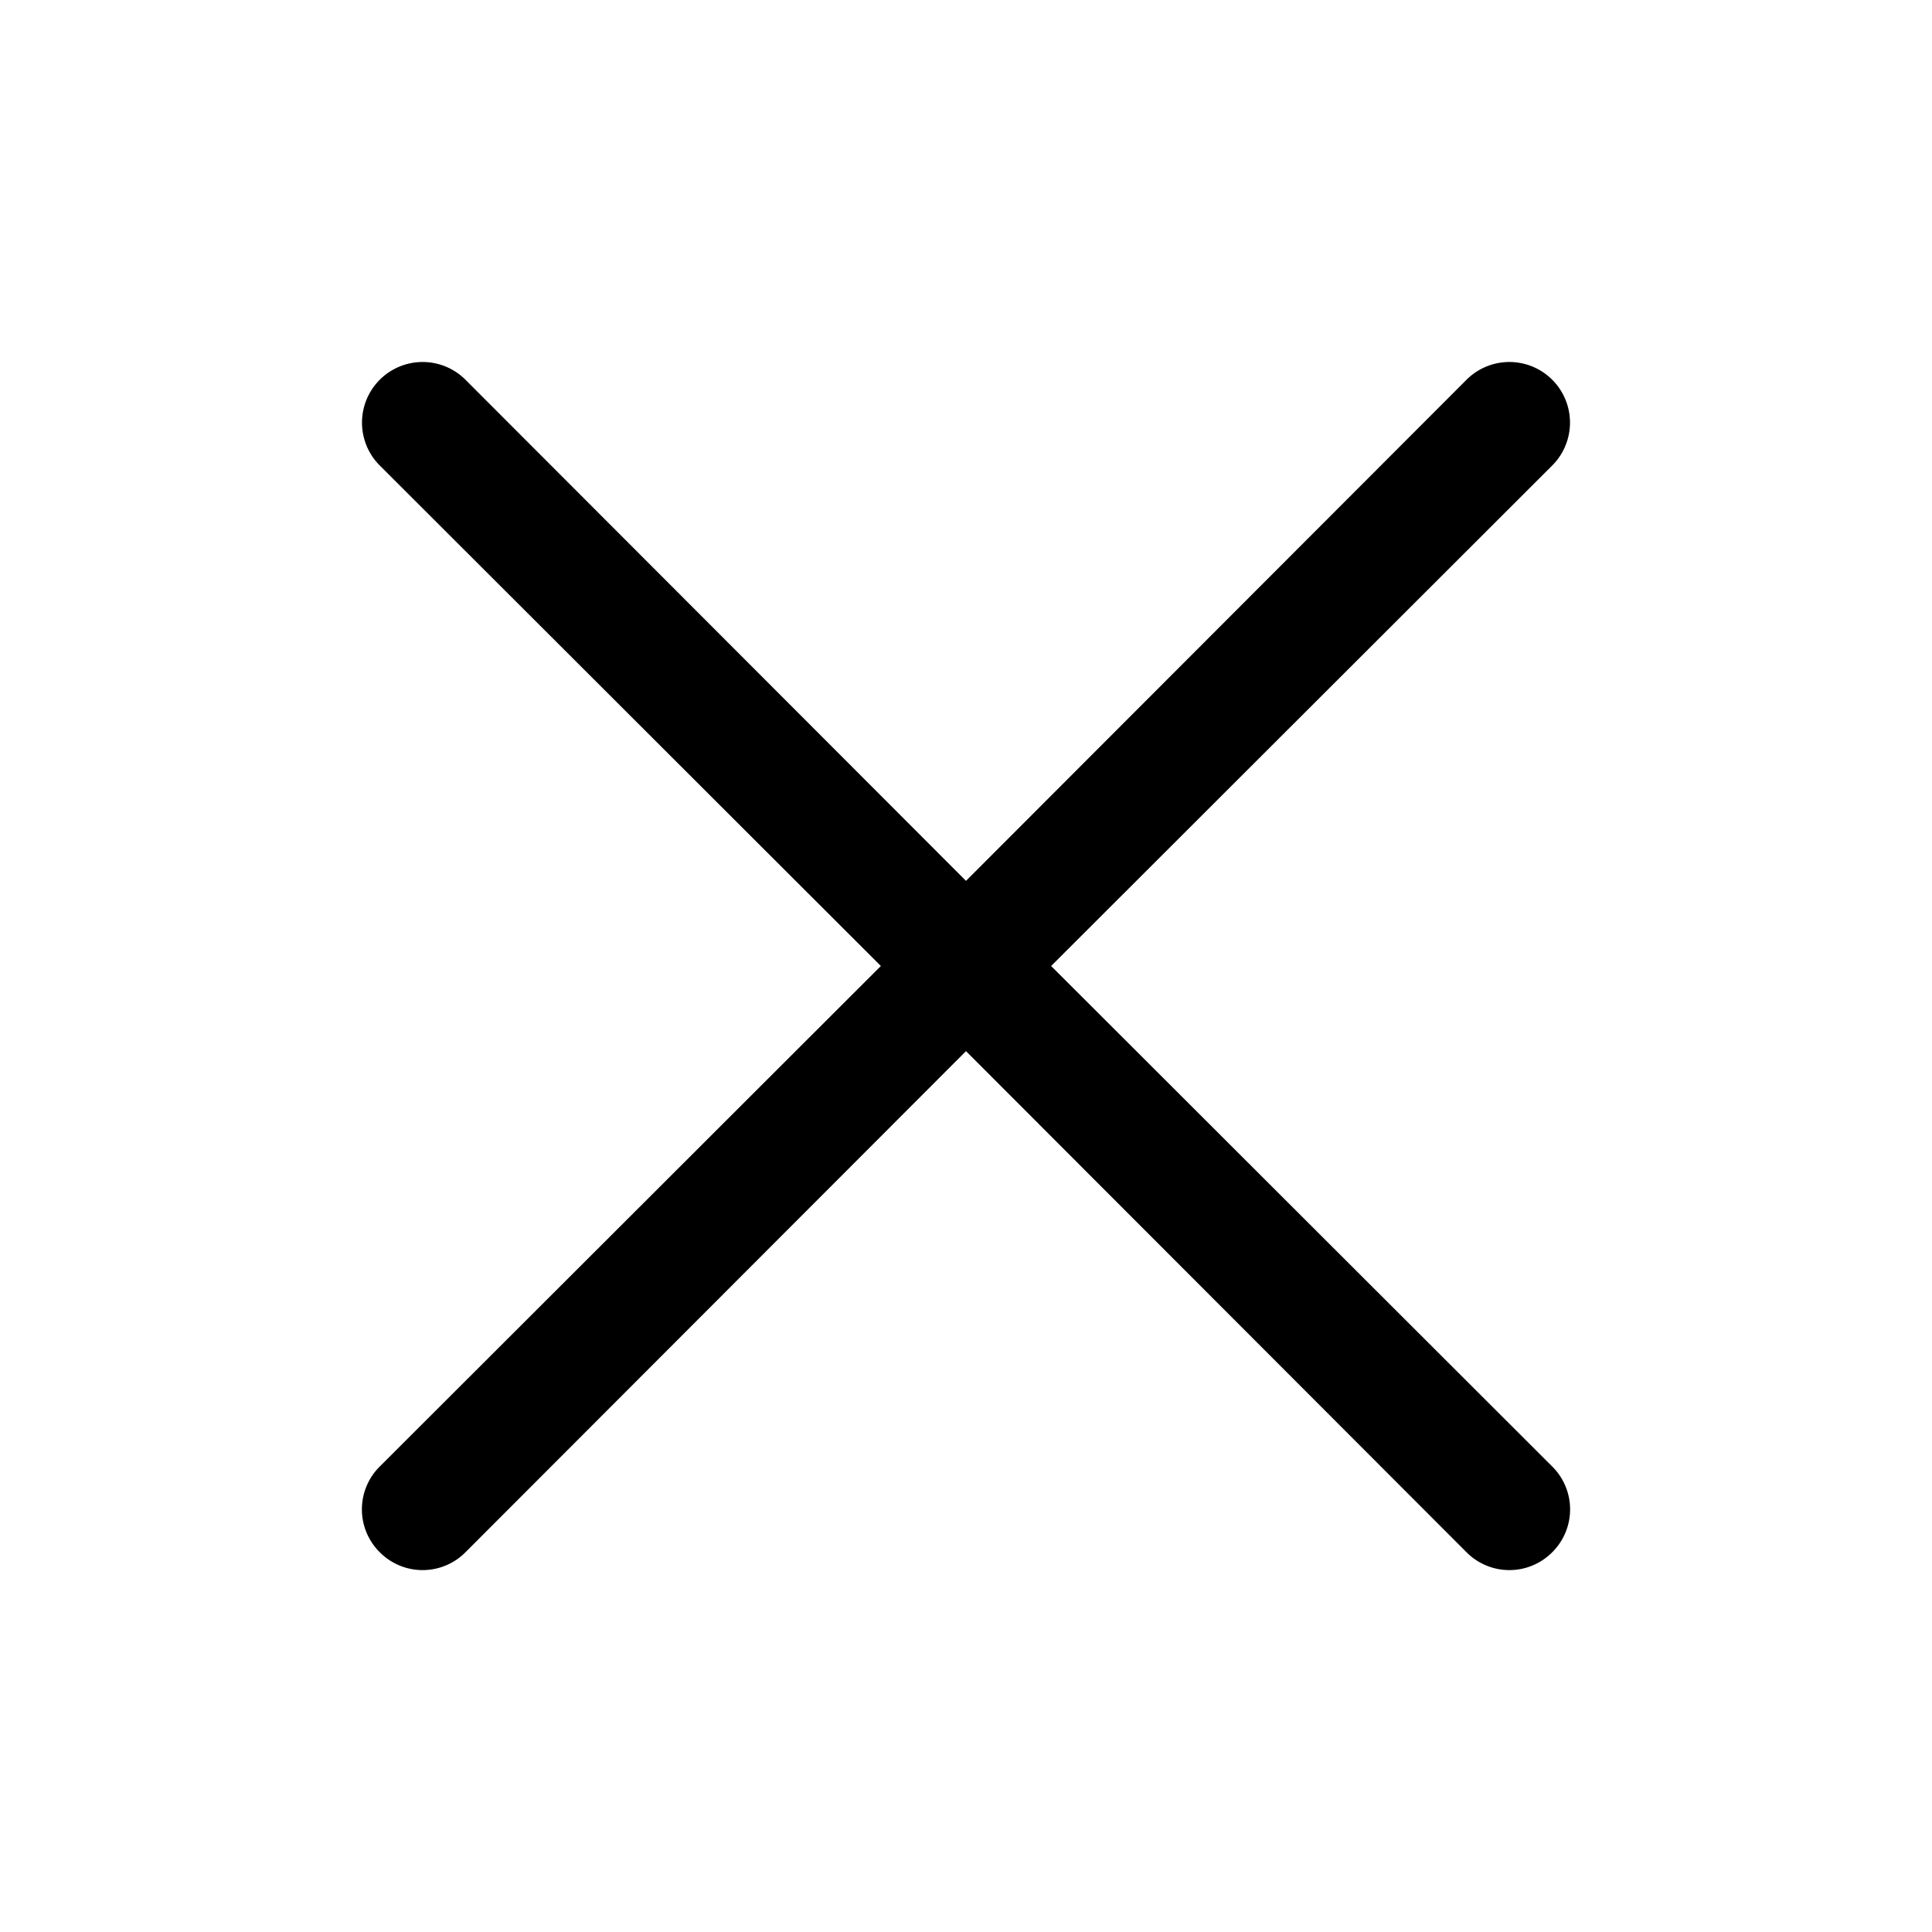 <svg id="Layer_1" data-name="Layer 1" xmlns="http://www.w3.org/2000/svg" viewBox="0 0 32 32"><path d="M17.41,16l8.3-8.29a1,1,0,1,0-1.42-1.42L16,14.59,7.71,6.29A1,1,0,0,0,6.29,7.71L14.59,16l-8.3,8.29a1,1,0,0,0,0,1.42,1,1,0,0,0,1.42,0L16,17.41l8.29,8.3a1,1,0,0,0,1.42,0,1,1,0,0,0,0-1.42Z"/></svg>